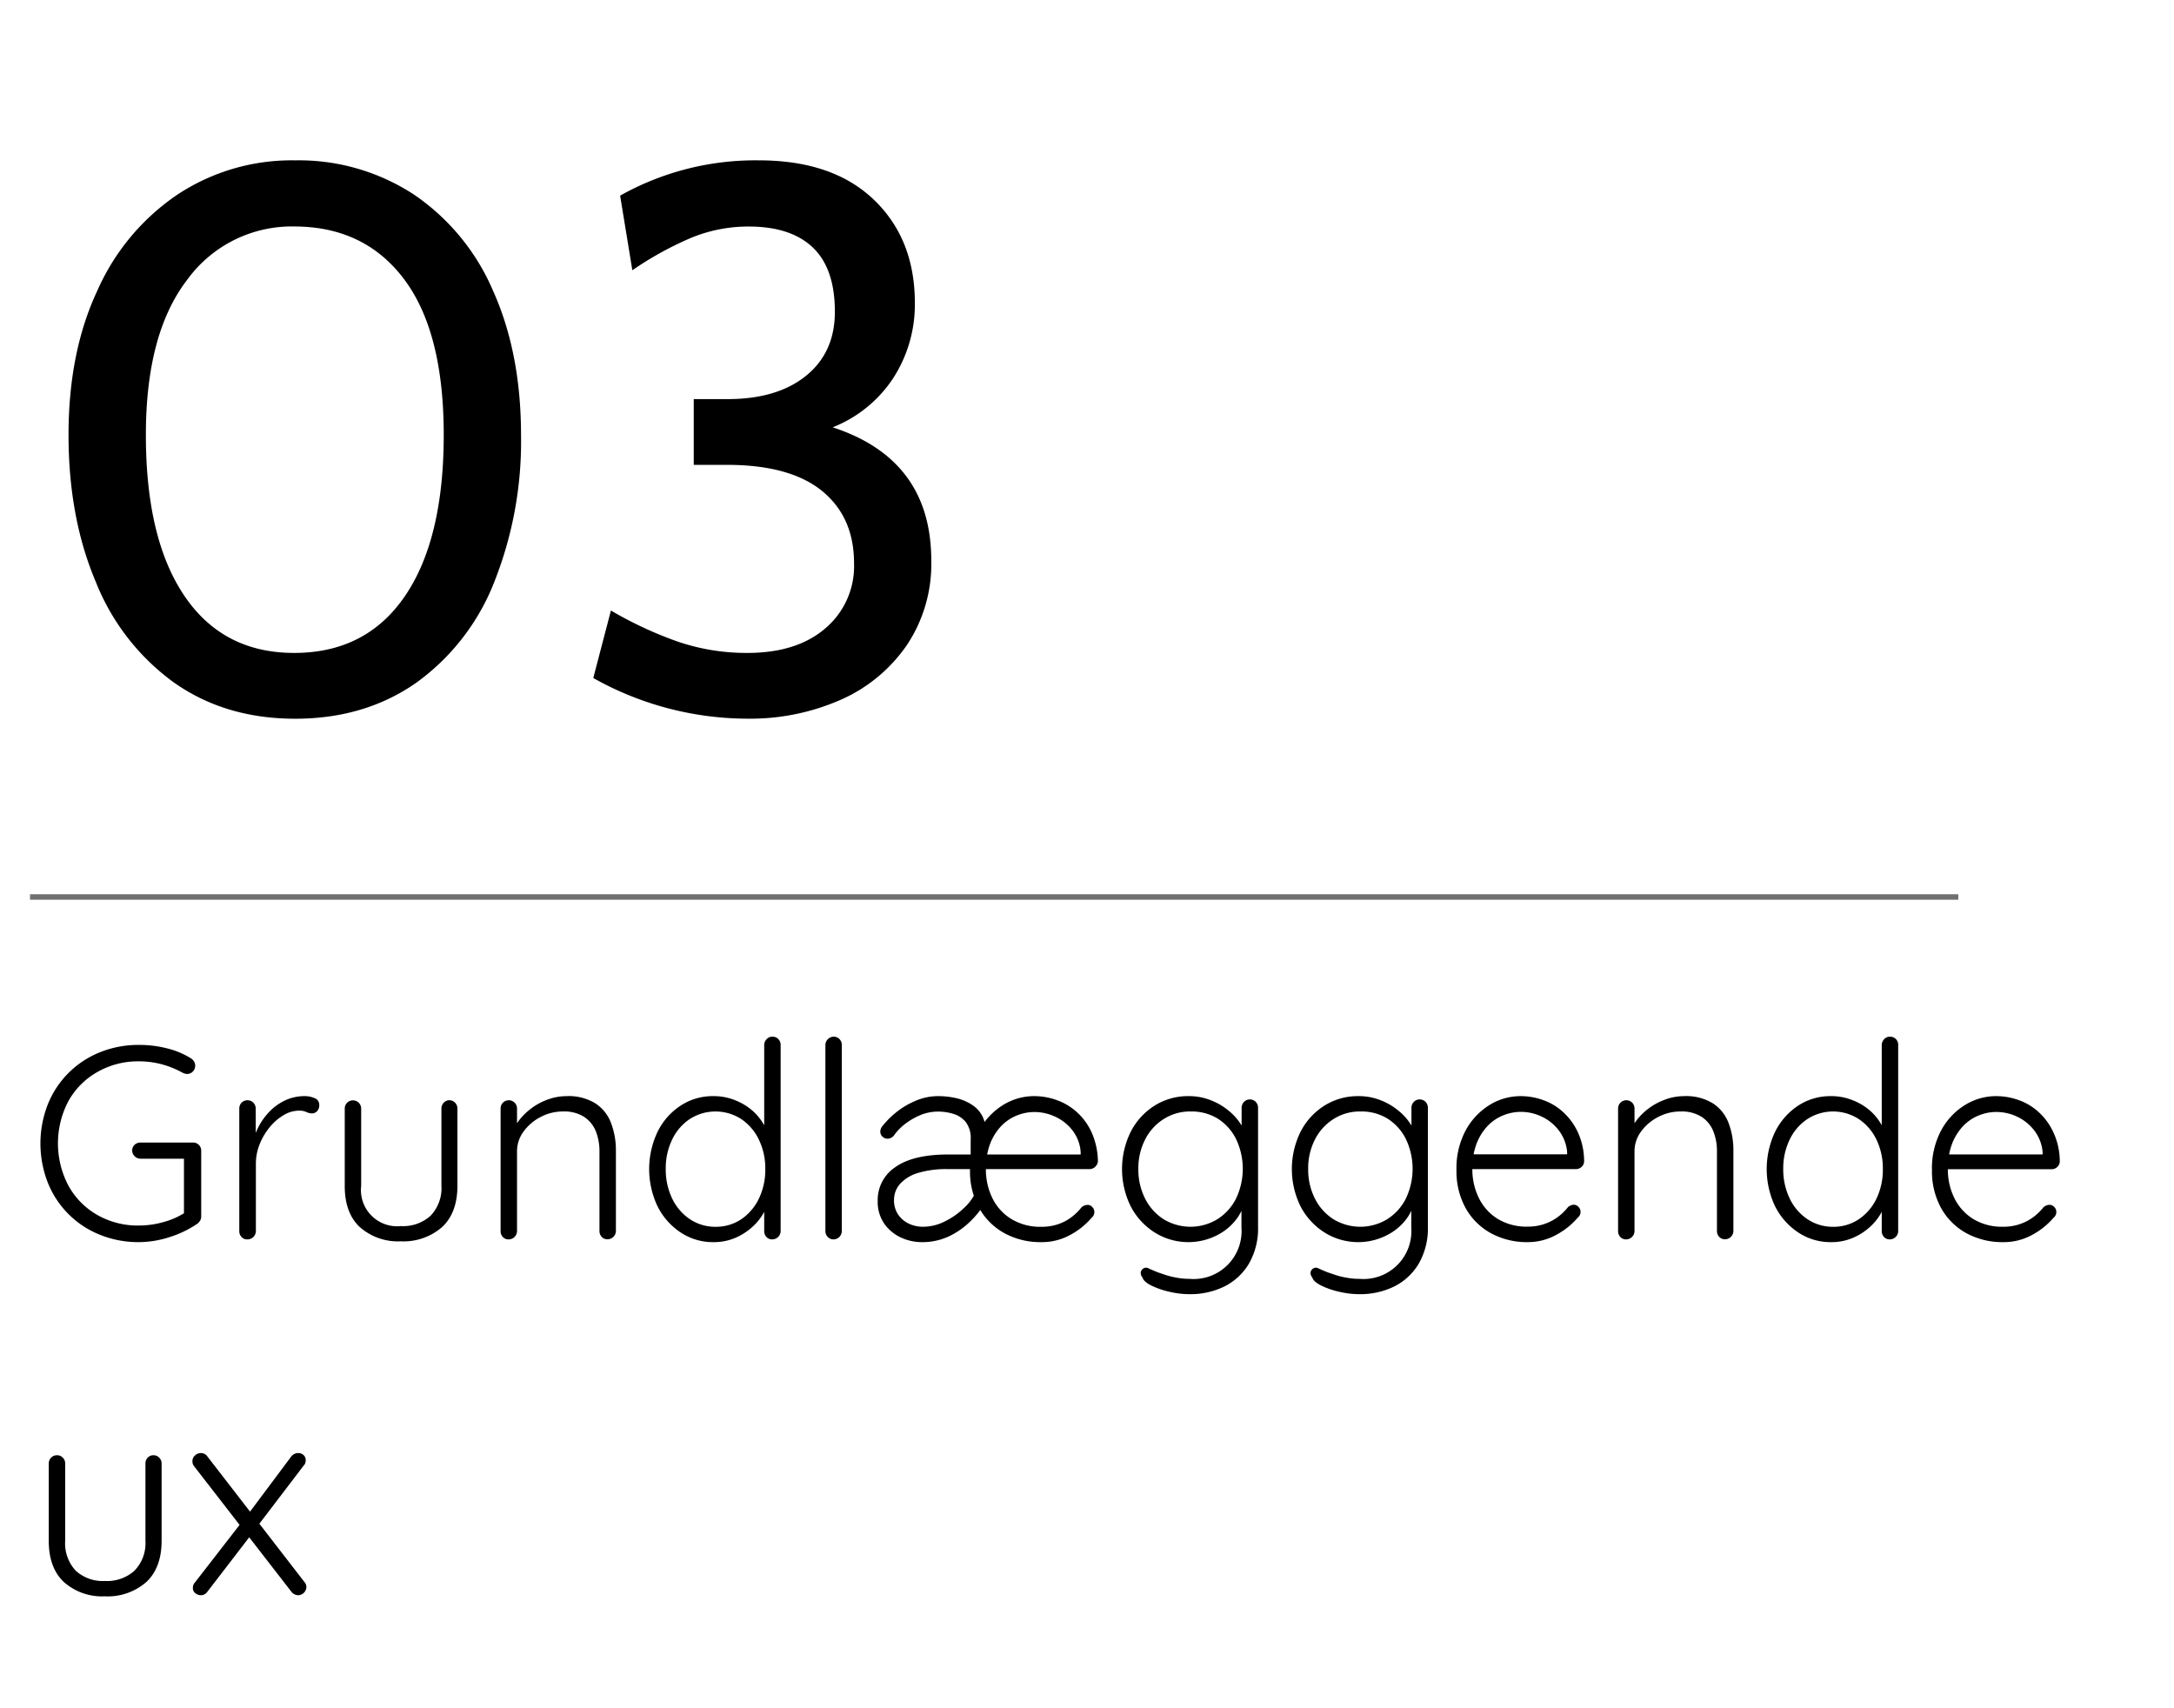 <svg id="Layer_1" data-name="Layer 1" xmlns="http://www.w3.org/2000/svg" viewBox="0 0 396.85 311.81"><defs><style>.cls-1{isolation:isolate;}.cls-2{fill:none;stroke:#717070;}</style></defs><title>03_ux</title><g id="Grundlæggende_ux" data-name="Grundlæggende ux" class="cls-1"><g class="cls-1"><path d="M25.38,226.73a18.69,18.69,0,0,1-7.15-1.35,17,17,0,0,1-9.5-9.5,19.61,19.61,0,0,1,0-14.3,17.05,17.05,0,0,1,9.5-9.5,18.69,18.69,0,0,1,7.15-1.35,20.69,20.69,0,0,1,5.12.63,14.82,14.82,0,0,1,4.43,1.87,1.67,1.67,0,0,1,.52.58,1.35,1.35,0,0,1,.18.67,1.49,1.49,0,0,1-.45,1.13,1.39,1.39,0,0,1-1,.42,1.27,1.27,0,0,1-.48-.08,1.94,1.94,0,0,1-.42-.17,17.07,17.07,0,0,0-3.7-1.5,15.87,15.87,0,0,0-4.25-.55,14.91,14.91,0,0,0-7.65,2A13.84,13.84,0,0,0,12.48,201a16.55,16.55,0,0,0,0,15.4,13.84,13.84,0,0,0,5.25,5.35,14.91,14.91,0,0,0,7.65,1.95,16.46,16.46,0,0,0,4.52-.65,13.92,13.92,0,0,0,3.93-1.75l-.25,1v-11.5l.75.7H25.68a1.49,1.49,0,0,1-1.1-.45,1.44,1.44,0,0,1-.45-1,1.4,1.4,0,0,1,.45-1.1,1.57,1.57,0,0,1,1.1-.4h9.55a1.47,1.47,0,0,1,1.5,1.5v12a1.5,1.5,0,0,1-.2.75,2.09,2.09,0,0,1-.55.6,19.25,19.25,0,0,1-4.93,2.38A18.51,18.51,0,0,1,25.38,226.73Z"/><path d="M45.18,226.23a1.38,1.38,0,0,1-1.1-.45,1.52,1.52,0,0,1-.4-1.05v-22.4a1.49,1.49,0,0,1,.42-1.05,1.51,1.51,0,0,1,2.15,0,1.5,1.5,0,0,1,.43,1.05v7.5l-.75.15a11.49,11.49,0,0,1,.87-3.47,11.75,11.75,0,0,1,2-3.18,9.87,9.87,0,0,1,3-2.35,8.25,8.25,0,0,1,3.88-.9,4.3,4.3,0,0,1,1.75.37,1.28,1.28,0,0,1,.85,1.23,1.59,1.59,0,0,1-.4,1.15,1.3,1.3,0,0,1-.95.4,2.26,2.26,0,0,1-1-.25,3.17,3.17,0,0,0-1.37-.25,5.45,5.45,0,0,0-2.8.83,9.48,9.48,0,0,0-2.55,2.22,11.39,11.39,0,0,0-1.83,3.13,9.42,9.42,0,0,0-.67,3.47v12.35a1.54,1.54,0,0,1-1.5,1.5Z"/><path d="M82,200.83a1.4,1.4,0,0,1,1.07.45,1.5,1.5,0,0,1,.43,1.05v14.1c0,3.3-.94,5.82-2.8,7.55a10.69,10.69,0,0,1-7.55,2.6A10.51,10.51,0,0,1,65.7,224q-2.78-2.59-2.77-7.55v-14.1a1.49,1.49,0,0,1,.42-1.05,1.51,1.51,0,0,1,2.15,0,1.5,1.5,0,0,1,.43,1.05v14.1a6.61,6.61,0,0,0,7.25,7.35,7.47,7.47,0,0,0,5.4-1.87,7.26,7.26,0,0,0,2-5.48v-14.1a1.52,1.52,0,0,1,.4-1.05A1.38,1.38,0,0,1,82,200.83Z"/><path d="M103.43,200.08a9.27,9.27,0,0,1,5.27,1.33,7.37,7.37,0,0,1,2.85,3.6,13.92,13.92,0,0,1,.88,5v14.7a1.54,1.54,0,0,1-1.5,1.5,1.38,1.38,0,0,1-1.1-.45,1.52,1.52,0,0,1-.4-1.05V210.18a10,10,0,0,0-.65-3.65,5.71,5.71,0,0,0-2.13-2.65,6.73,6.73,0,0,0-3.87-1,8.67,8.67,0,0,0-4.08,1,8.87,8.87,0,0,0-3.12,2.65,6.07,6.07,0,0,0-1.2,3.65v14.55a1.54,1.54,0,0,1-1.5,1.5,1.38,1.38,0,0,1-1.1-.45,1.52,1.52,0,0,1-.4-1.05v-22.4a1.49,1.49,0,0,1,.42-1.05,1.51,1.51,0,0,1,2.15,0,1.5,1.5,0,0,1,.43,1.05v4.2l-1.15,1.8a6.33,6.33,0,0,1,1-3.07,10.63,10.63,0,0,1,2.38-2.65,11.21,11.21,0,0,1,3.22-1.85A10,10,0,0,1,103.43,200.08Z"/><path d="M141,189.23a1.42,1.42,0,0,1,1.07.43,1.46,1.46,0,0,1,.43,1.07v34a1.54,1.54,0,0,1-1.5,1.5,1.38,1.38,0,0,1-1.1-.45,1.52,1.52,0,0,1-.4-1.05v-5.95l.85-.7a6.67,6.67,0,0,1-.75,2.93,10,10,0,0,1-2.13,2.82,11,11,0,0,1-3.2,2.1,9.85,9.85,0,0,1-4,.8,10.66,10.66,0,0,1-6-1.75,12.31,12.31,0,0,1-4.22-4.75,15.85,15.85,0,0,1,0-13.67,12,12,0,0,1,4.2-4.75,10.66,10.66,0,0,1,6-1.73,10.44,10.44,0,0,1,3.95.75,10.83,10.83,0,0,1,3.27,2,10,10,0,0,1,2.25,3,7.74,7.74,0,0,1,.83,3.47l-1.05-.75V190.73a1.52,1.52,0,0,1,.4-1A1.38,1.38,0,0,1,141,189.23Zm-10.4,34.7a8.31,8.31,0,0,0,4.7-1.37,9.52,9.52,0,0,0,3.22-3.75,12.17,12.17,0,0,0,1.18-5.43,12,12,0,0,0-1.18-5.37,9.38,9.38,0,0,0-3.22-3.75,8.66,8.66,0,0,0-9.38,0A9.3,9.3,0,0,0,122.7,208a12,12,0,0,0-1.17,5.37,12.16,12.16,0,0,0,1.17,5.4,9.39,9.39,0,0,0,3.25,3.78A8.32,8.32,0,0,0,130.63,223.93Z"/><path d="M153.67,224.73a1.54,1.54,0,0,1-1.5,1.5,1.4,1.4,0,0,1-1.07-.45,1.5,1.5,0,0,1-.43-1.05v-34a1.54,1.54,0,0,1,1.5-1.5,1.41,1.41,0,0,1,1.08.45,1.49,1.49,0,0,1,.42,1Z"/><path d="M168.22,226.73a9.12,9.12,0,0,1-3.72-.82,7.68,7.68,0,0,1-3.05-2.5,7,7,0,0,1-1.23-4.23,7.19,7.19,0,0,1,3.23-6.15q3.23-2.29,9.62-2.3h24.8l-.6.6v-1a7.24,7.24,0,0,0-1.5-4,8.4,8.4,0,0,0-3.15-2.5,9,9,0,0,0-3.85-.85,8.58,8.58,0,0,0-3.07.6,8.2,8.2,0,0,0-2.85,1.87,9.93,9.93,0,0,0-2.08,3.25,12.52,12.52,0,0,0-.8,4.68,11.78,11.78,0,0,0,1.2,5.35,9.18,9.18,0,0,0,3.48,3.8,10.17,10.17,0,0,0,5.42,1.4,9.38,9.38,0,0,0,3.15-.5,8.45,8.45,0,0,0,2.45-1.32,9.9,9.9,0,0,0,1.75-1.73,1.76,1.76,0,0,1,1.1-.45,1.15,1.15,0,0,1,.88.4,1.29,1.29,0,0,1,.37.9,1.35,1.35,0,0,1-.5,1.05,13.6,13.6,0,0,1-3.9,3.13,10.71,10.71,0,0,1-5.25,1.32,13.72,13.72,0,0,1-6.8-1.65,11.76,11.76,0,0,1-4.6-4.6,13.92,13.92,0,0,1-1.65-6.9,14.64,14.64,0,0,1,1.68-7.25,12.38,12.38,0,0,1,4.35-4.63,10.75,10.75,0,0,1,5.67-1.62,12.05,12.05,0,0,1,4.28.78,10.81,10.81,0,0,1,3.7,2.3,11.26,11.26,0,0,1,2.6,3.72,13.57,13.57,0,0,1,1.07,5.1,1.56,1.56,0,0,1-.5,1,1.49,1.49,0,0,1-1,.42H173a17.84,17.84,0,0,0-5.42.7,7.15,7.15,0,0,0-3.28,2,4.33,4.33,0,0,0-1.1,2.92,4.57,4.57,0,0,0,.8,2.75,4.92,4.92,0,0,0,2,1.63,5.94,5.94,0,0,0,2.4.52,8.88,8.88,0,0,0,4.13-1,13.64,13.64,0,0,0,3.35-2.34,9.14,9.14,0,0,0,2-2.53l1.5,2.2a16.73,16.73,0,0,1-2.37,2.8,14.33,14.33,0,0,1-3.7,2.58A11.41,11.41,0,0,1,168.22,226.73Zm3-26.65a14.85,14.85,0,0,1,3.25.35,8.81,8.81,0,0,1,2.8,1.13,5.47,5.47,0,0,1,2,2.07,6.53,6.53,0,0,1,.72,3.2v6.6l-2.8.15V208a4.8,4.8,0,0,0-.92-3.22,4.71,4.71,0,0,0-2.3-1.48,9.65,9.65,0,0,0-2.73-.4,8.42,8.42,0,0,0-3.25.65,12.3,12.3,0,0,0-2.8,1.63,9.46,9.46,0,0,0-2,2.07,1.5,1.5,0,0,1-1.2.6,1.3,1.3,0,0,1-.9-.38,1.23,1.23,0,0,1-.4-.92,1.65,1.65,0,0,1,.08-.45,1.54,1.54,0,0,1,.27-.5,16,16,0,0,1,2.6-2.6,14.5,14.5,0,0,1,3.5-2.07A10.43,10.43,0,0,1,171.22,200.08Z"/><path d="M217,200.08a10.65,10.65,0,0,1,4.1.78,11.76,11.76,0,0,1,3.33,2,10.16,10.16,0,0,1,2.22,2.59,5.21,5.21,0,0,1,.8,2.63l-.8-1.2v-4.65a1.57,1.57,0,0,1,.43-1.1,1.51,1.51,0,0,1,2.15,0,1.56,1.56,0,0,1,.42,1.1v21.65a12.89,12.89,0,0,1-1.65,6.75,10.84,10.84,0,0,1-4.47,4.18,14.08,14.08,0,0,1-6.43,1.42,16.13,16.13,0,0,1-3.67-.45,14.59,14.59,0,0,1-3.3-1.15c-.92-.47-1.44-.95-1.58-1.45a1.29,1.29,0,0,1-.32-.87,1,1,0,0,1,.42-.73.92.92,0,0,1,1-.07c.38.18.94.42,1.67.72l1.33.45a13.86,13.86,0,0,0,2.05.52,12,12,0,0,0,2.42.23,8.75,8.75,0,0,0,9.5-9.35v-4.8l.55.15a8.37,8.37,0,0,1-1.5,3.15,10.2,10.2,0,0,1-2.45,2.28,11.56,11.56,0,0,1-12.42.12,12.46,12.46,0,0,1-4.38-4.75,15.4,15.4,0,0,1,0-13.67,12.19,12.19,0,0,1,4.35-4.75A11.44,11.44,0,0,1,217,200.08Zm.3,2.8a8.89,8.89,0,0,0-4.87,1.38,9.42,9.42,0,0,0-3.4,3.75,11.48,11.48,0,0,0-1.23,5.37,11.67,11.67,0,0,0,1.23,5.4,9.51,9.51,0,0,0,3.4,3.78,9.45,9.45,0,0,0,9.77,0,9.48,9.48,0,0,0,3.4-3.72,12.62,12.62,0,0,0,0-11,9.32,9.32,0,0,0-3.4-3.71A9.15,9.15,0,0,0,217.32,202.88Z"/><path d="M248,200.08a10.65,10.65,0,0,1,4.1.78,11.76,11.76,0,0,1,3.33,2,10.16,10.16,0,0,1,2.22,2.59,5.21,5.21,0,0,1,.8,2.63l-.8-1.2v-4.65a1.57,1.57,0,0,1,.43-1.1,1.51,1.51,0,0,1,2.15,0,1.56,1.56,0,0,1,.42,1.1v21.65a12.89,12.89,0,0,1-1.65,6.75,10.84,10.84,0,0,1-4.47,4.18,14.08,14.08,0,0,1-6.43,1.42,16.13,16.13,0,0,1-3.67-.45,14.59,14.59,0,0,1-3.3-1.15c-.92-.47-1.44-.95-1.58-1.45a1.29,1.29,0,0,1-.32-.87,1,1,0,0,1,.42-.73.92.92,0,0,1,1-.07c.38.18.94.42,1.67.72l1.33.45a13.86,13.86,0,0,0,2.05.52,12,12,0,0,0,2.42.23,8.75,8.75,0,0,0,9.5-9.35v-4.8l.55.15a8.37,8.37,0,0,1-1.5,3.15,10.2,10.2,0,0,1-2.45,2.28,11.56,11.56,0,0,1-12.42.12,12.46,12.46,0,0,1-4.38-4.75,15.4,15.4,0,0,1,0-13.67,12.19,12.19,0,0,1,4.35-4.75A11.44,11.44,0,0,1,248,200.08Zm.3,2.8a8.89,8.89,0,0,0-4.87,1.38,9.42,9.42,0,0,0-3.4,3.75,11.48,11.48,0,0,0-1.23,5.37,11.67,11.67,0,0,0,1.23,5.4,9.51,9.51,0,0,0,3.4,3.78,9.45,9.45,0,0,0,9.77,0,9.48,9.48,0,0,0,3.4-3.72,12.62,12.62,0,0,0,0-11,9.32,9.32,0,0,0-3.4-3.71A9.15,9.15,0,0,0,248.32,202.88Z"/><path d="M278.92,226.73a13.72,13.72,0,0,1-6.8-1.65,11.76,11.76,0,0,1-4.6-4.6,13.92,13.92,0,0,1-1.65-6.9,14.64,14.64,0,0,1,1.68-7.25,12.38,12.38,0,0,1,4.35-4.63,10.75,10.75,0,0,1,5.67-1.62,12.05,12.05,0,0,1,4.28.78,10.5,10.5,0,0,1,3.67,2.3,11.56,11.56,0,0,1,2.6,3.72,12.67,12.67,0,0,1,1.05,5.1,1.38,1.38,0,0,1-.45,1,1.49,1.49,0,0,1-1.05.42H267.62l-.6-2.7h19.7l-.65.6v-1a7.52,7.52,0,0,0-1.55-4,8.46,8.46,0,0,0-3.12-2.5,8.92,8.92,0,0,0-3.83-.85,8.58,8.58,0,0,0-3.07.6,8.2,8.2,0,0,0-2.85,1.87,9.93,9.93,0,0,0-2.08,3.25,12.52,12.52,0,0,0-.8,4.68,11.78,11.78,0,0,0,1.2,5.35,9.25,9.25,0,0,0,3.45,3.8,10.15,10.15,0,0,0,5.45,1.4,9.2,9.2,0,0,0,3.1-.5,8.89,8.89,0,0,0,2.48-1.32,9.41,9.41,0,0,0,1.77-1.73,1.71,1.71,0,0,1,1-.45,1.21,1.21,0,0,1,.93.4,1.29,1.29,0,0,1,.37.9,1.35,1.35,0,0,1-.5,1.05,13.6,13.6,0,0,1-3.9,3.13A10.71,10.71,0,0,1,278.92,226.73Z"/><path d="M307.42,200.08a9.3,9.3,0,0,1,5.28,1.33,7.37,7.37,0,0,1,2.85,3.6,13.92,13.92,0,0,1,.87,5v14.7a1.54,1.54,0,0,1-1.5,1.5,1.41,1.41,0,0,1-1.1-.45,1.56,1.56,0,0,1-.4-1.05V210.18a9.76,9.76,0,0,0-.65-3.65,5.63,5.63,0,0,0-2.12-2.65,6.77,6.77,0,0,0-3.88-1,8.66,8.66,0,0,0-4.07,1,8.9,8.9,0,0,0-3.13,2.65,6.07,6.07,0,0,0-1.2,3.65v14.55a1.54,1.54,0,0,1-1.5,1.5,1.41,1.41,0,0,1-1.1-.45,1.56,1.56,0,0,1-.4-1.05v-22.4a1.5,1.5,0,0,1,.43-1.05,1.51,1.51,0,0,1,2.15,0,1.49,1.49,0,0,1,.42,1.05v4.2l-1.15,1.8a6.45,6.45,0,0,1,1-3.07,10.78,10.78,0,0,1,2.37-2.65,11.39,11.39,0,0,1,3.23-1.85A10,10,0,0,1,307.42,200.08Z"/><path d="M345,189.23a1.43,1.43,0,0,1,1.08.43,1.45,1.45,0,0,1,.42,1.07v34a1.54,1.54,0,0,1-1.5,1.5,1.41,1.41,0,0,1-1.1-.45,1.56,1.56,0,0,1-.4-1.05v-5.95l.85-.7a6.67,6.67,0,0,1-.75,2.93,10,10,0,0,1-2.12,2.82,11,11,0,0,1-3.2,2.1,9.86,9.86,0,0,1-4,.8,10.63,10.63,0,0,1-6-1.75,12.41,12.41,0,0,1-4.23-4.75,15.85,15.85,0,0,1,0-13.67,12.15,12.15,0,0,1,4.2-4.75,10.68,10.68,0,0,1,5.95-1.73,10.4,10.4,0,0,1,4,.75,10.75,10.75,0,0,1,3.28,2,10,10,0,0,1,2.25,3,7.73,7.73,0,0,1,.82,3.47l-1.05-.75V190.73a1.56,1.56,0,0,1,.4-1A1.41,1.41,0,0,1,345,189.23Zm-10.4,34.7a8.26,8.26,0,0,0,4.7-1.37,9.46,9.46,0,0,0,3.23-3.75,12.17,12.17,0,0,0,1.17-5.43,12,12,0,0,0-1.17-5.37,9.33,9.33,0,0,0-3.23-3.75,8.64,8.64,0,0,0-9.37,0A9.3,9.3,0,0,0,326.7,208a12,12,0,0,0-1.18,5.37,12.17,12.17,0,0,0,1.18,5.4,9.39,9.39,0,0,0,3.25,3.78A8.31,8.31,0,0,0,334.62,223.93Z"/><path d="M365.72,226.73a13.72,13.72,0,0,1-6.8-1.65,11.76,11.76,0,0,1-4.6-4.6,13.92,13.92,0,0,1-1.65-6.9,14.64,14.64,0,0,1,1.68-7.25,12.23,12.23,0,0,1,4.35-4.63,10.75,10.75,0,0,1,5.67-1.62,12.09,12.09,0,0,1,4.28.78,10.5,10.5,0,0,1,3.67,2.3,11.56,11.56,0,0,1,2.6,3.72A12.67,12.67,0,0,1,376,212a1.38,1.38,0,0,1-.45,1,1.49,1.49,0,0,1-1,.42H354.42l-.6-2.7h19.7l-.65.6v-1a7.52,7.52,0,0,0-1.55-4,8.54,8.54,0,0,0-3.12-2.5,8.92,8.92,0,0,0-3.83-.85,8.58,8.58,0,0,0-3.07.6,8.2,8.2,0,0,0-2.85,1.87,9.93,9.93,0,0,0-2.08,3.25,12.52,12.52,0,0,0-.8,4.68,11.78,11.78,0,0,0,1.2,5.35,9.25,9.25,0,0,0,3.45,3.8,10.15,10.15,0,0,0,5.45,1.4,9.2,9.2,0,0,0,3.1-.5,8.89,8.89,0,0,0,2.48-1.32,9.72,9.72,0,0,0,1.77-1.73,1.71,1.71,0,0,1,1.05-.45,1.21,1.21,0,0,1,.93.4,1.29,1.29,0,0,1,.37.9,1.35,1.35,0,0,1-.5,1.05,13.6,13.6,0,0,1-3.9,3.13A10.71,10.71,0,0,1,365.72,226.73Z"/></g><g class="cls-1"><path d="M28,265.63a1.4,1.4,0,0,1,1.07.45,1.46,1.46,0,0,1,.43,1.05v14.1c0,3.3-.94,5.82-2.8,7.55a10.69,10.69,0,0,1-7.55,2.6,10.51,10.51,0,0,1-7.48-2.6q-2.77-2.59-2.77-7.55v-14.1a1.49,1.49,0,0,1,.42-1.05,1.43,1.43,0,0,1,1.08-.45,1.4,1.4,0,0,1,1.07.45,1.46,1.46,0,0,1,.43,1.05v14.1a7.3,7.3,0,0,0,1.92,5.47,7.33,7.33,0,0,0,5.33,1.88,7.47,7.47,0,0,0,5.4-1.88,7.24,7.24,0,0,0,2-5.47v-14.1a1.52,1.52,0,0,1,.4-1.05A1.38,1.38,0,0,1,28,265.63Z"/><path d="M36.68,265.23a1.4,1.4,0,0,1,1.2.65l17.7,22.9a1.36,1.36,0,0,1,.35.9,1.54,1.54,0,0,1-1.5,1.5,1.61,1.61,0,0,1-1.25-.65l-17.75-22.9a1.32,1.32,0,0,1-.3-.9,1.35,1.35,0,0,1,.47-1.07A1.56,1.56,0,0,1,36.68,265.23Zm0,25.95a1.66,1.66,0,0,1-1-.35,1.16,1.16,0,0,1-.47-1,1.36,1.36,0,0,1,.35-.95L44,278l1.65,2.4-7.8,10.15A1.43,1.43,0,0,1,36.68,291.18Zm17.75-25.95a1.38,1.38,0,0,1,1,.38,1.24,1.24,0,0,1,.38.92,1.74,1.74,0,0,1-.08.5,1,1,0,0,1-.27.45L47,278.58l-1.55-2.4,7.7-10.3A1.61,1.61,0,0,1,54.43,265.23Z"/></g></g><g id="_03" data-name=" 03" class="cls-1"><g class="cls-1"><path d="M31.79,124.61a41.65,41.65,0,0,1-14.28-18.34q-5-11.76-5-26.88t5.25-26.32A41.27,41.27,0,0,1,32.42,35.5a37.84,37.84,0,0,1,21.42-6.23,38.36,38.36,0,0,1,21.7,6.23A40.44,40.44,0,0,1,90,53.07q5.1,11.34,5.11,26.32a69.5,69.5,0,0,1-4.9,26.88A41.09,41.09,0,0,1,76,124.61q-9.39,6.58-22.12,6.58T31.79,124.61Zm42.14-15.82Q81,98.42,81,79.39,81,60.62,73.79,51t-20-9.66a23.59,23.59,0,0,0-19.67,9.8q-7.5,9.8-7.49,28.28,0,19,7.07,29.4t20.09,10.36Q66.86,119.15,73.93,108.79Z"/><path d="M170,102.35a26.67,26.67,0,0,1-4.41,15.33,28.59,28.59,0,0,1-12,10,41.08,41.08,0,0,1-17.29,3.5,57.63,57.63,0,0,1-28-7.42l3.22-12.32a70,70,0,0,0,12.39,5.74,38.85,38.85,0,0,0,12.53,2q9,0,14.21-4.48a14.86,14.86,0,0,0,5.25-11.9q0-8.4-5.81-13.16T132.8,84.85h-6.16v-12h6.16q9.09,0,14.35-4.27t5.25-11.69q0-7.85-4-11.69t-11.69-3.85a27.36,27.36,0,0,0-10.64,2.1,61.45,61.45,0,0,0-10.64,5.88L113.2,35.71a50.42,50.42,0,0,1,25.34-6.44q13.44,0,20.93,7.14T167,55.17A24.77,24.77,0,0,1,163,69.1,23.62,23.62,0,0,1,152,78Q170,83.87,170,102.35Z"/></g></g><line id="Line_12" data-name="Line 12" class="cls-2" x1="5.48" y1="163.73" x2="357.48" y2="163.73"/></svg>
